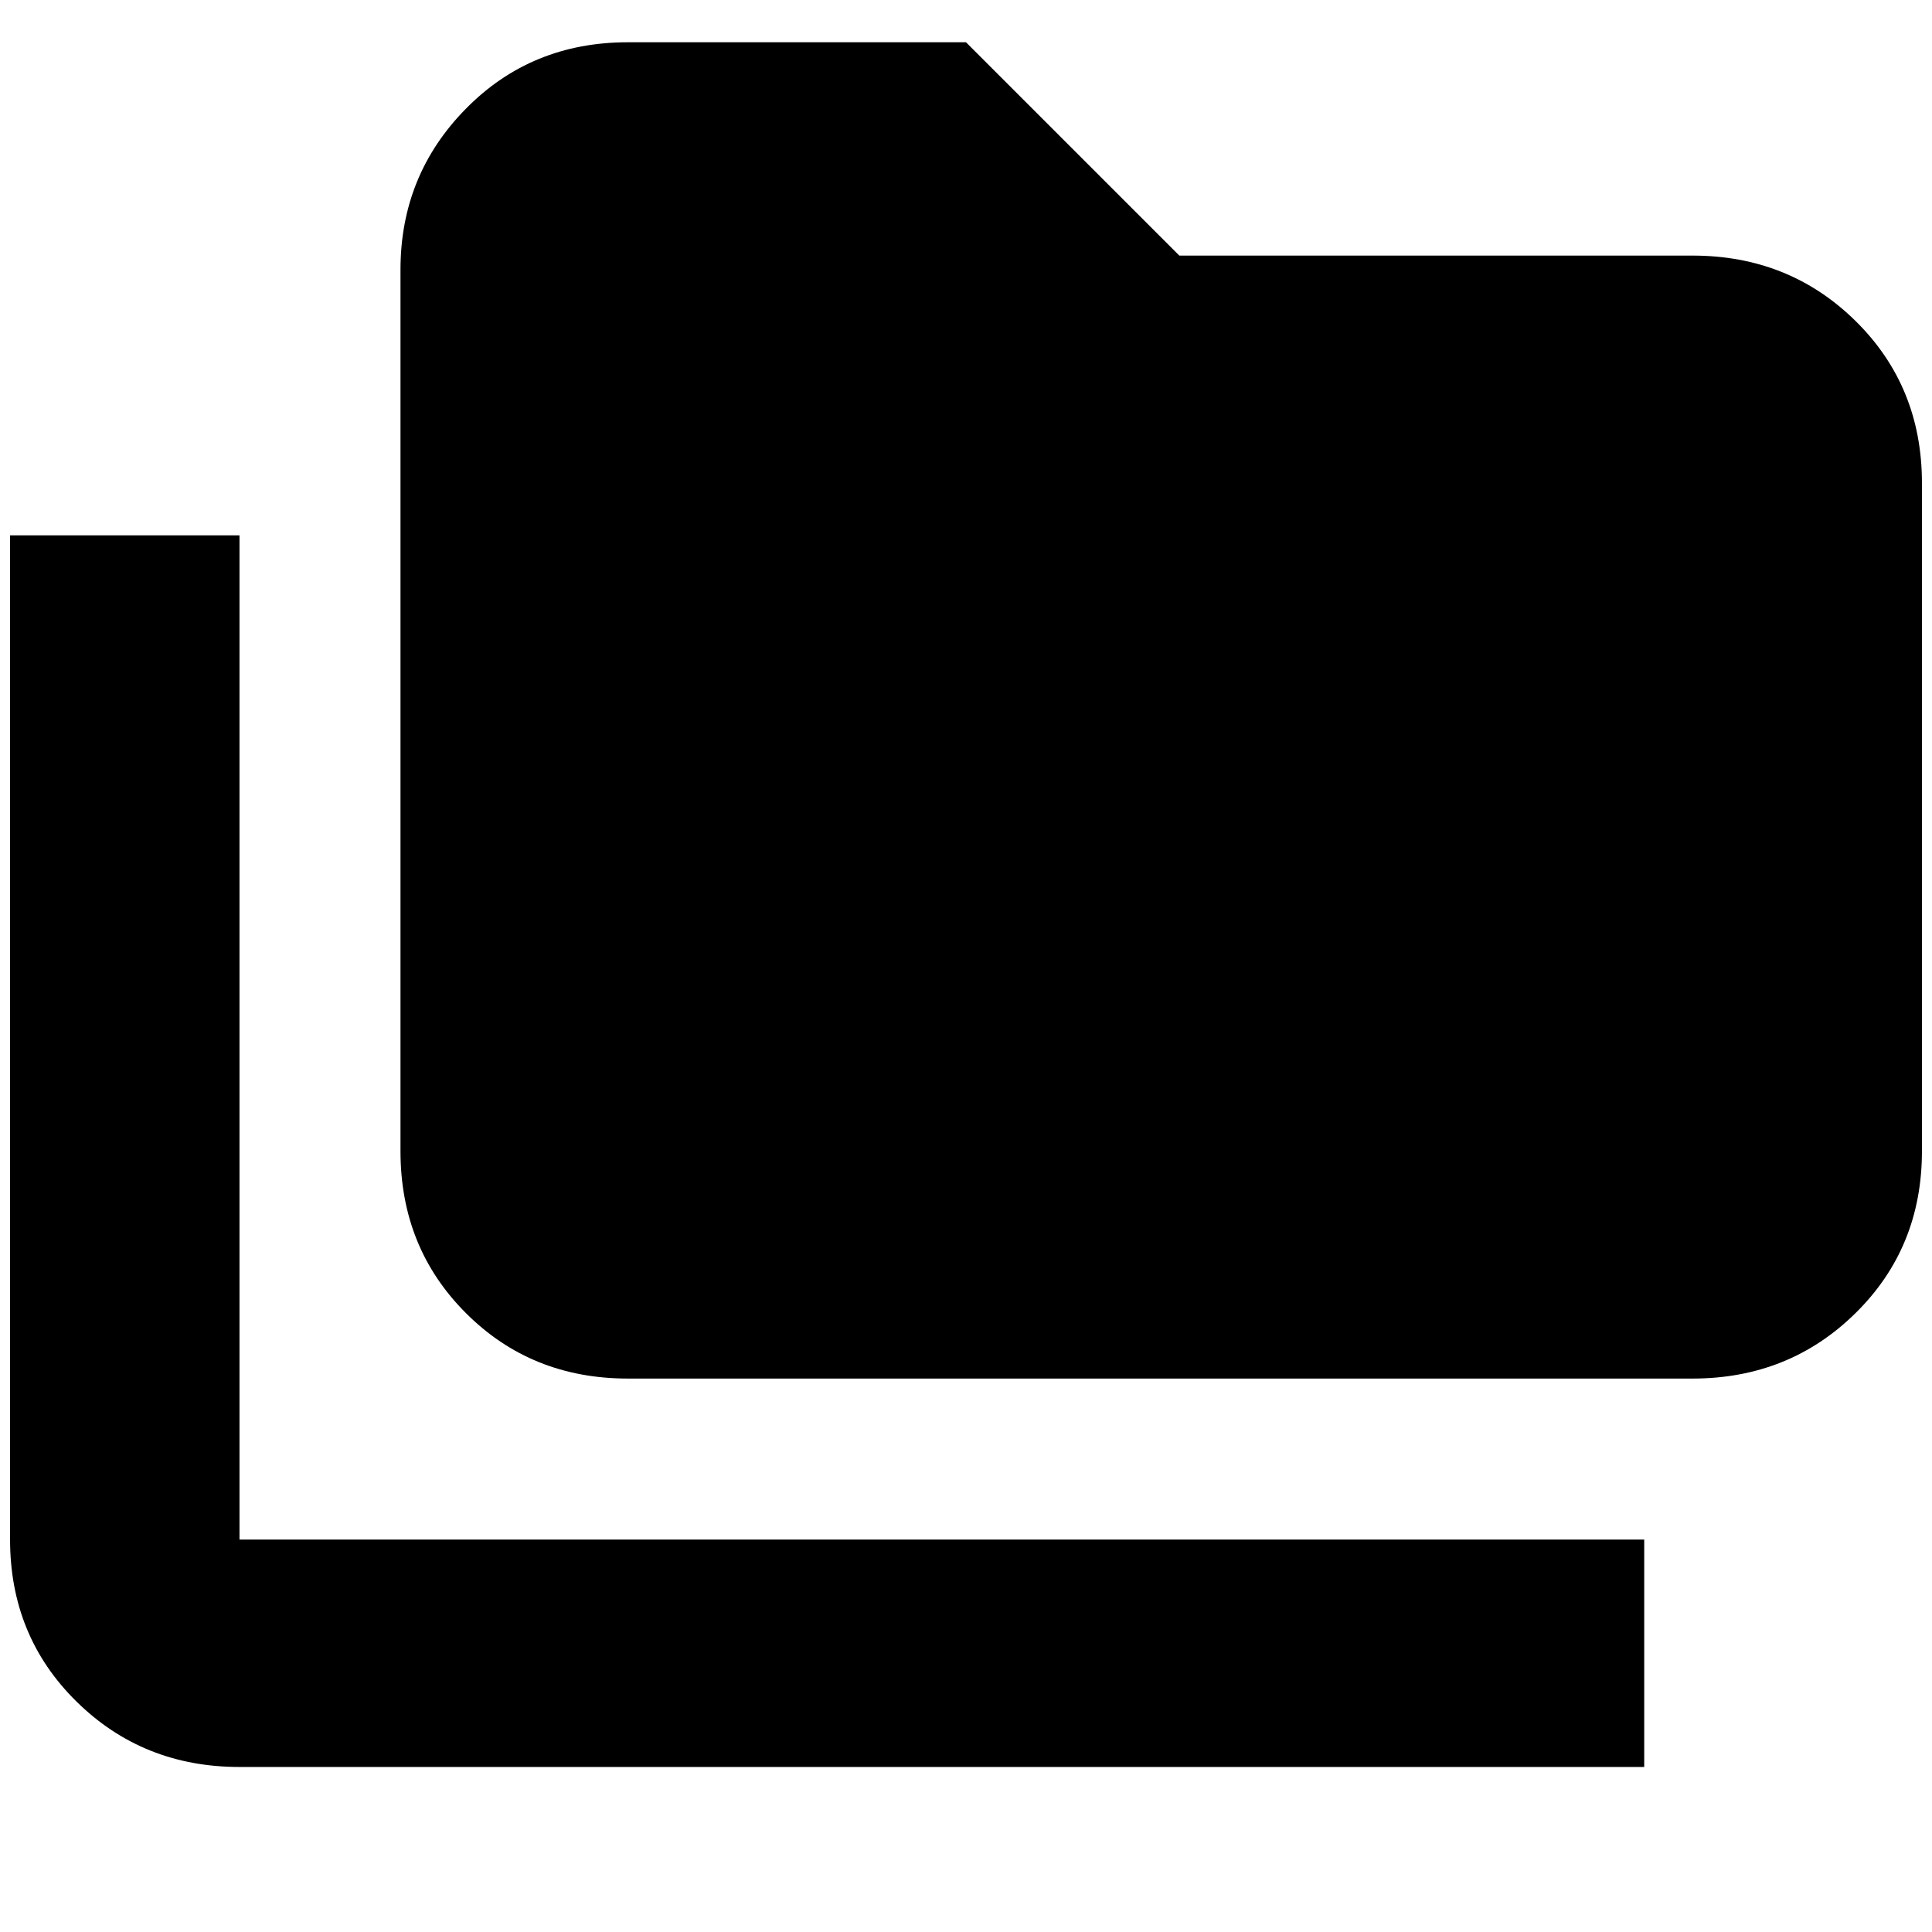 <svg xmlns="http://www.w3.org/2000/svg" height="24" width="24"><path d="M2.975 21.95Q1.775 21.95 0.95 21.137Q0.125 20.325 0.125 19.125V6.65H2.975V19.125Q2.975 19.125 2.975 19.125Q2.975 19.125 2.975 19.125H20.425V21.95ZM7.8 17.125Q6.6 17.125 5.788 16.312Q4.975 15.5 4.975 14.3V3.35Q4.975 2.175 5.788 1.35Q6.6 0.525 7.8 0.525H12L14.65 3.175H21.025Q22.225 3.175 23.05 3.987Q23.875 4.8 23.875 6V14.3Q23.875 15.5 23.05 16.312Q22.225 17.125 21.025 17.125Z"/></svg>